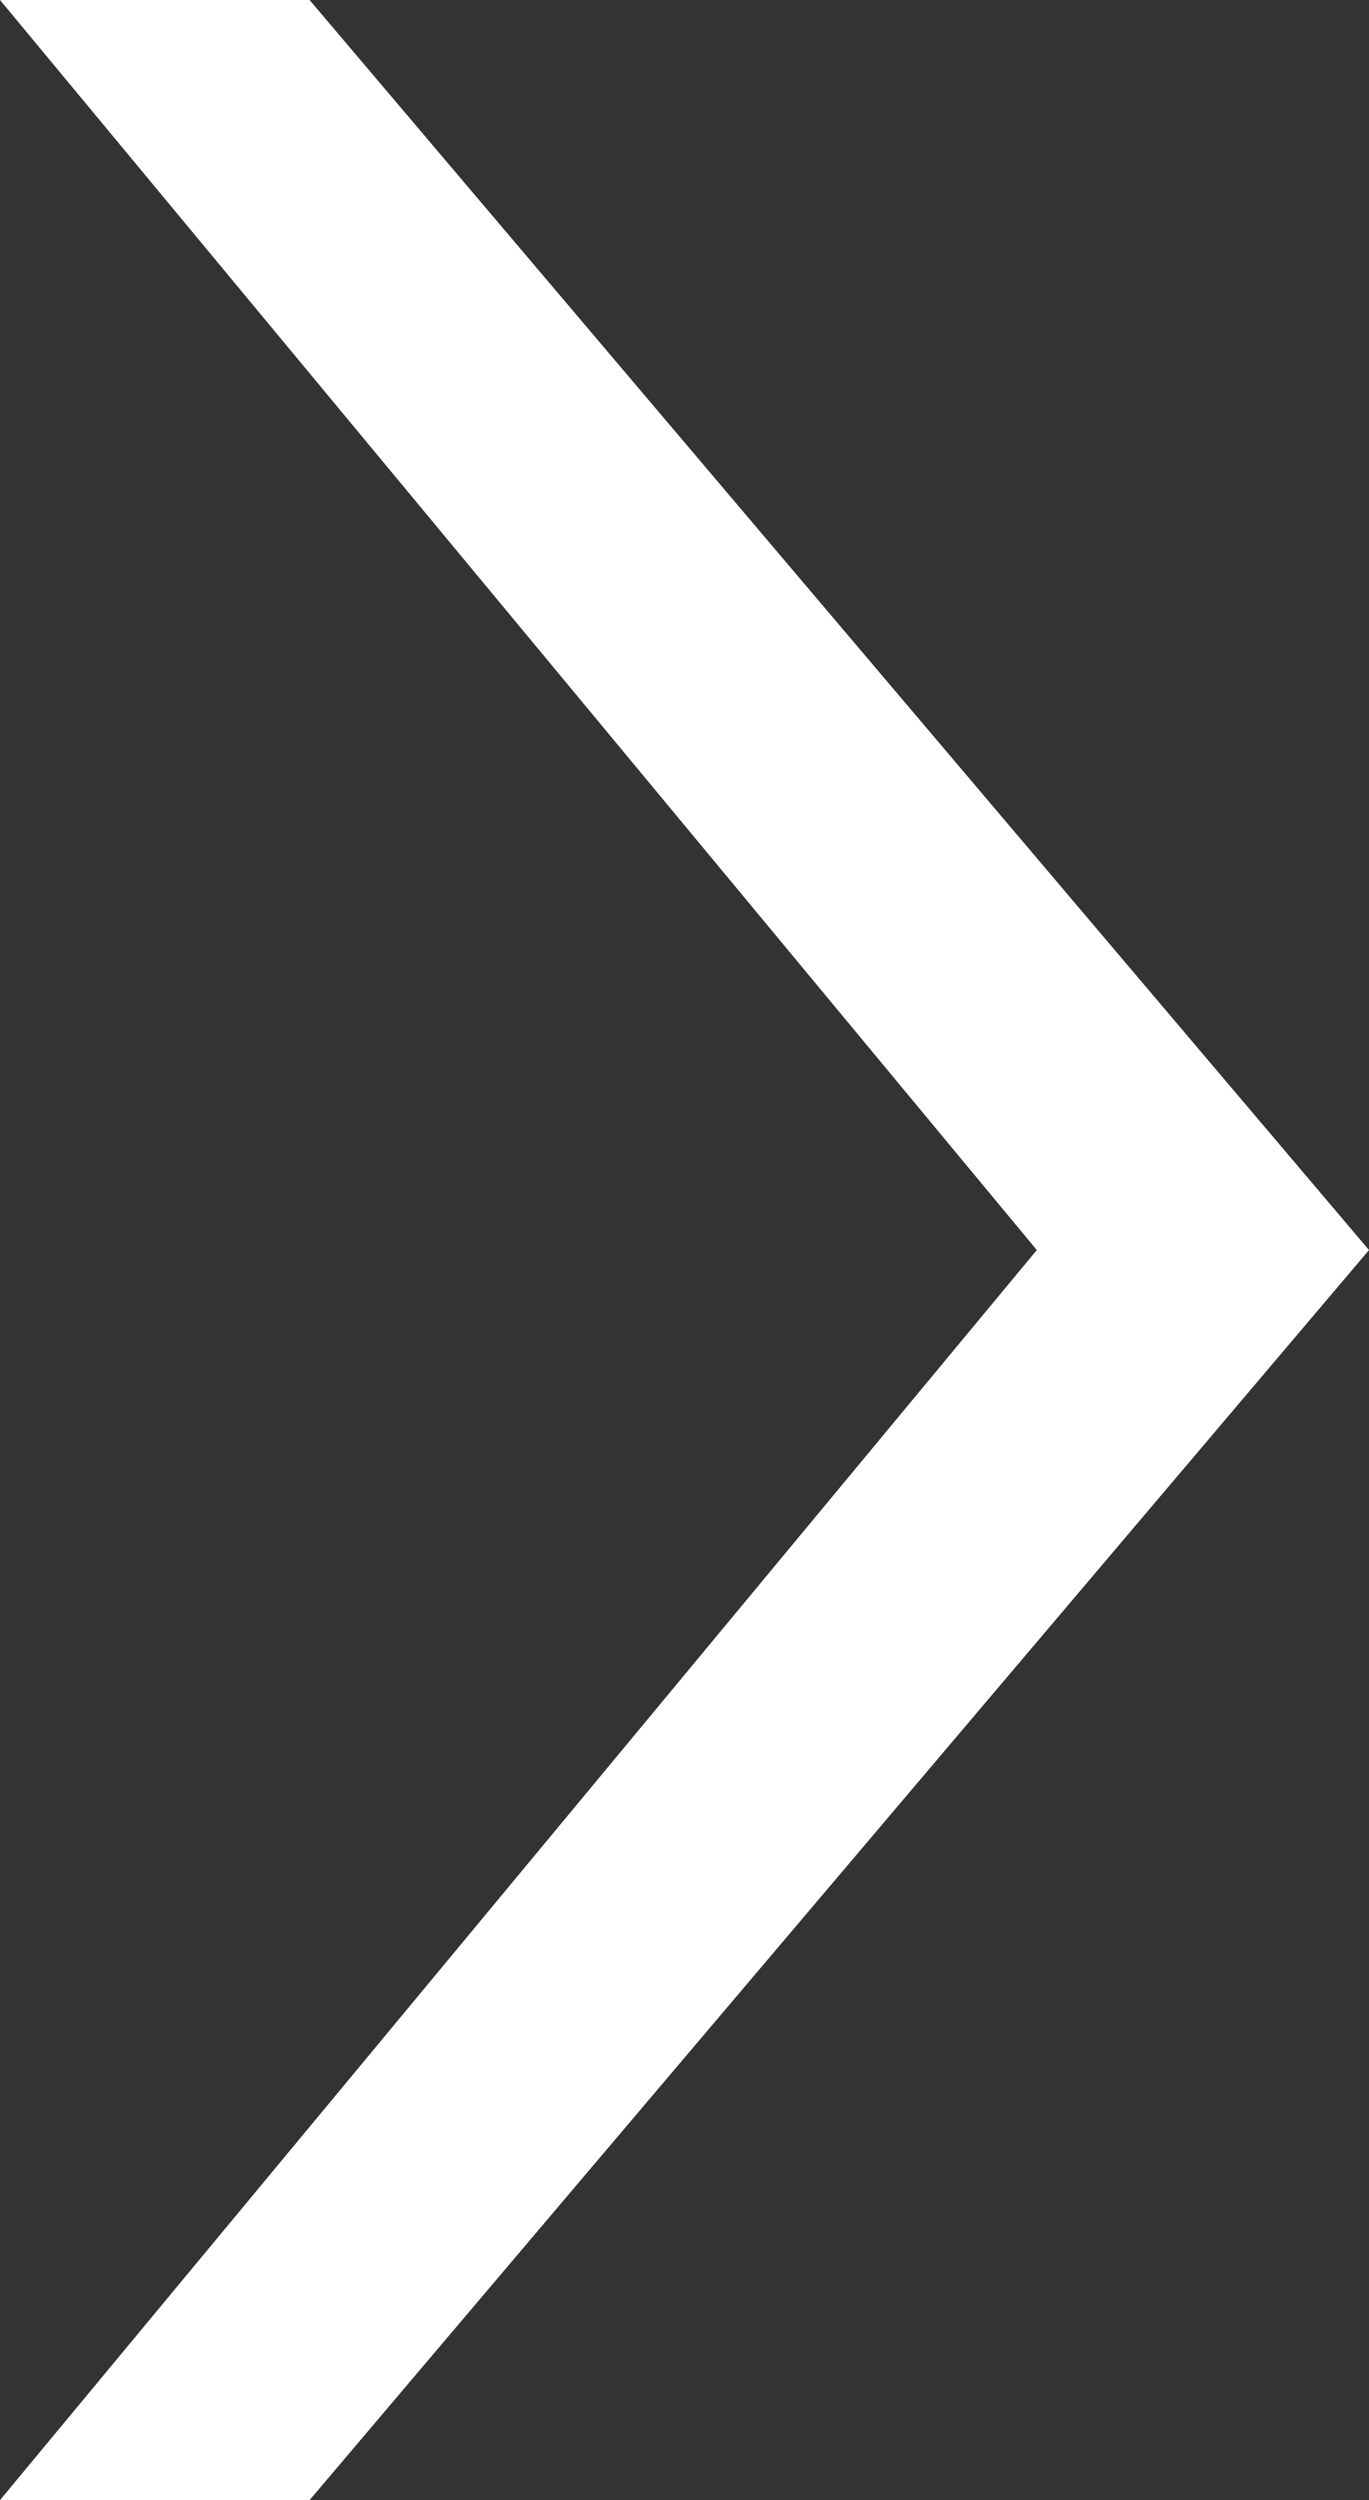 <svg width="23" height="42" viewBox="0 0 23 42" fill="none" xmlns="http://www.w3.org/2000/svg">
<rect x="0" y="0" width="23" height="42" fill="#333333" stroke="none"/>
<g clip-path="url(#clip0_2_247)">
<path fill-rule="evenodd" clip-rule="evenodd" d="M5.201 0H0L17.419 21L0 42H5.201L23 21L5.201 0Z" fill="white"/>
</g>
<defs>
<clipPath id="clip0_2_247">
<rect width="23" height="42" fill="white"/>
</clipPath>
</defs>
</svg>
